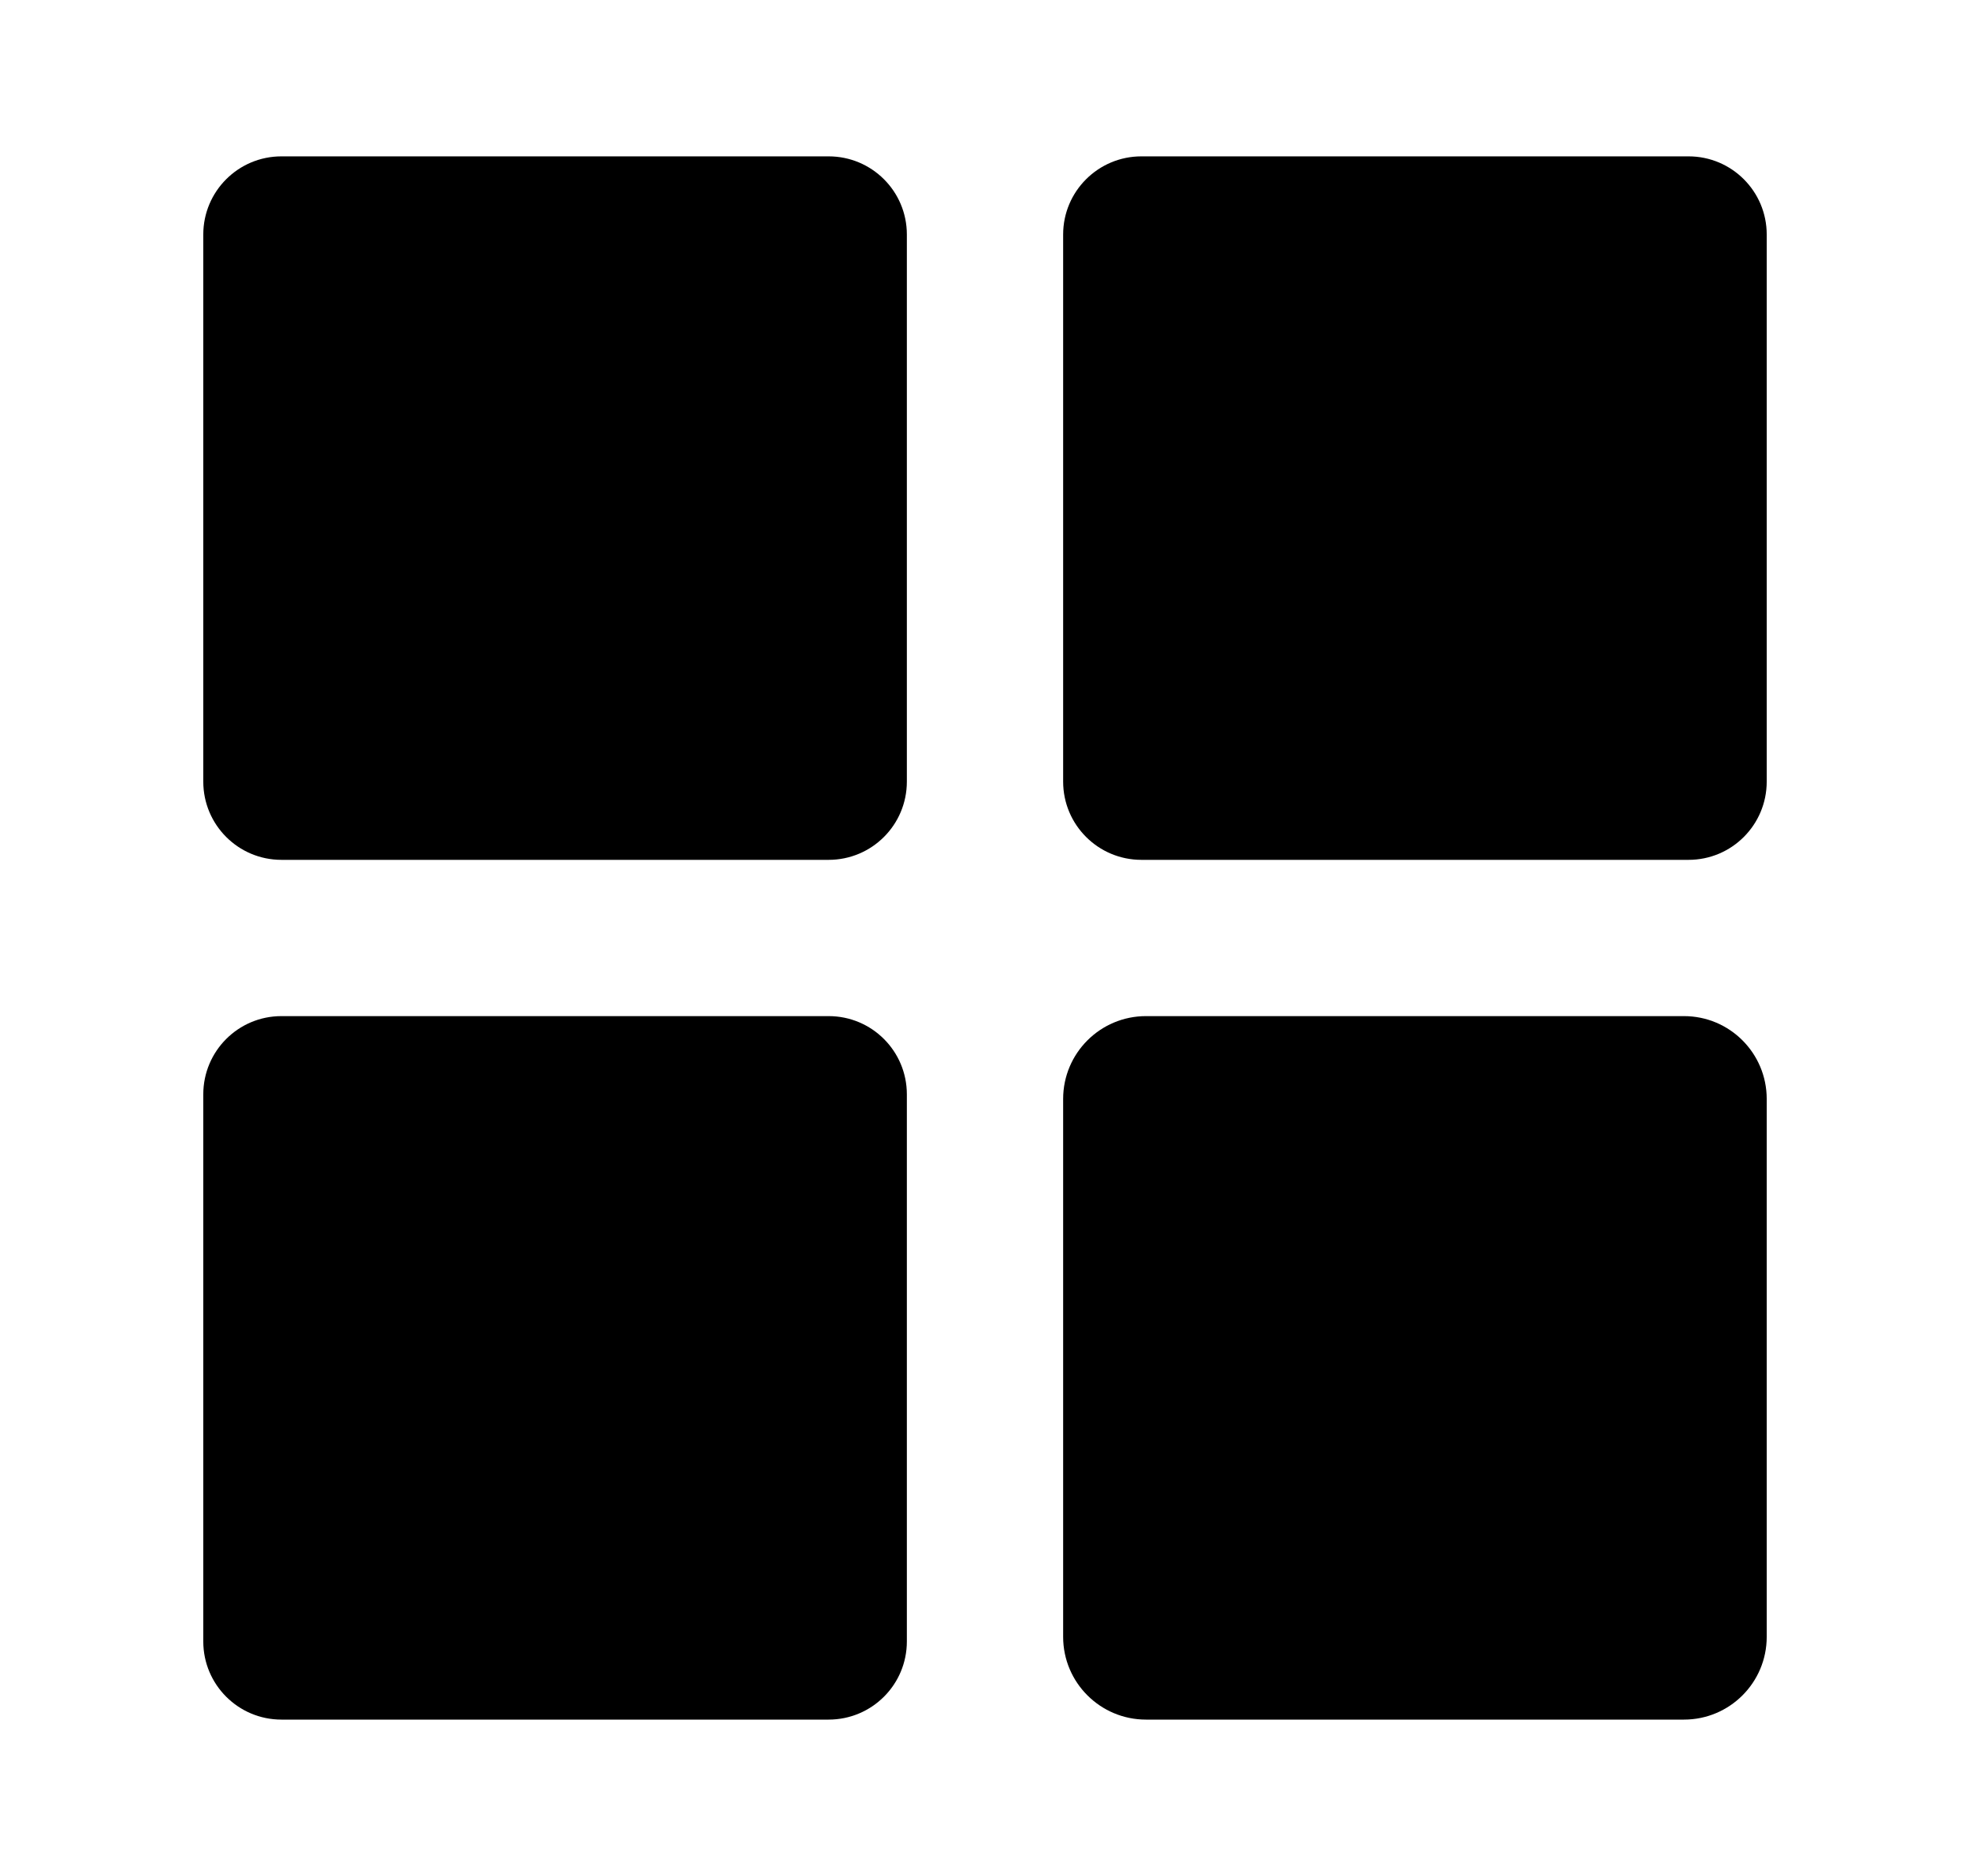 <svg width="21" height="20" viewBox="0 0 21 20"  xmlns="http://www.w3.org/2000/svg">
<path d="M8.833 1.667H3C2.54 1.667 2.167 2.04 2.167 2.5V8.333C2.167 8.794 2.54 9.167 3 9.167H8.833C9.294 9.167 9.667 8.794 9.667 8.333V2.5C9.667 2.04 9.294 1.667 8.833 1.667Z" />
<path d="M8.833 10.833H3C2.54 10.833 2.167 11.206 2.167 11.667V17.5C2.167 17.96 2.54 18.333 3 18.333H8.833C9.294 18.333 9.667 17.96 9.667 17.5V11.667C9.667 11.206 9.294 10.833 8.833 10.833Z" />
<path d="M18 1.667H12.167C11.707 1.667 11.333 2.04 11.333 2.5V8.333C11.333 8.794 11.707 9.167 12.167 9.167H18C18.46 9.167 18.833 8.794 18.833 8.333V2.5C18.833 2.04 18.46 1.667 18 1.667Z" />
<path d="M17.951 10.833H12.216C11.729 10.833 11.333 11.228 11.333 11.716V17.451C11.333 17.938 11.729 18.333 12.216 18.333H17.951C18.438 18.333 18.833 17.938 18.833 17.451V11.716C18.833 11.228 18.438 10.833 17.951 10.833Z" />
</svg>

